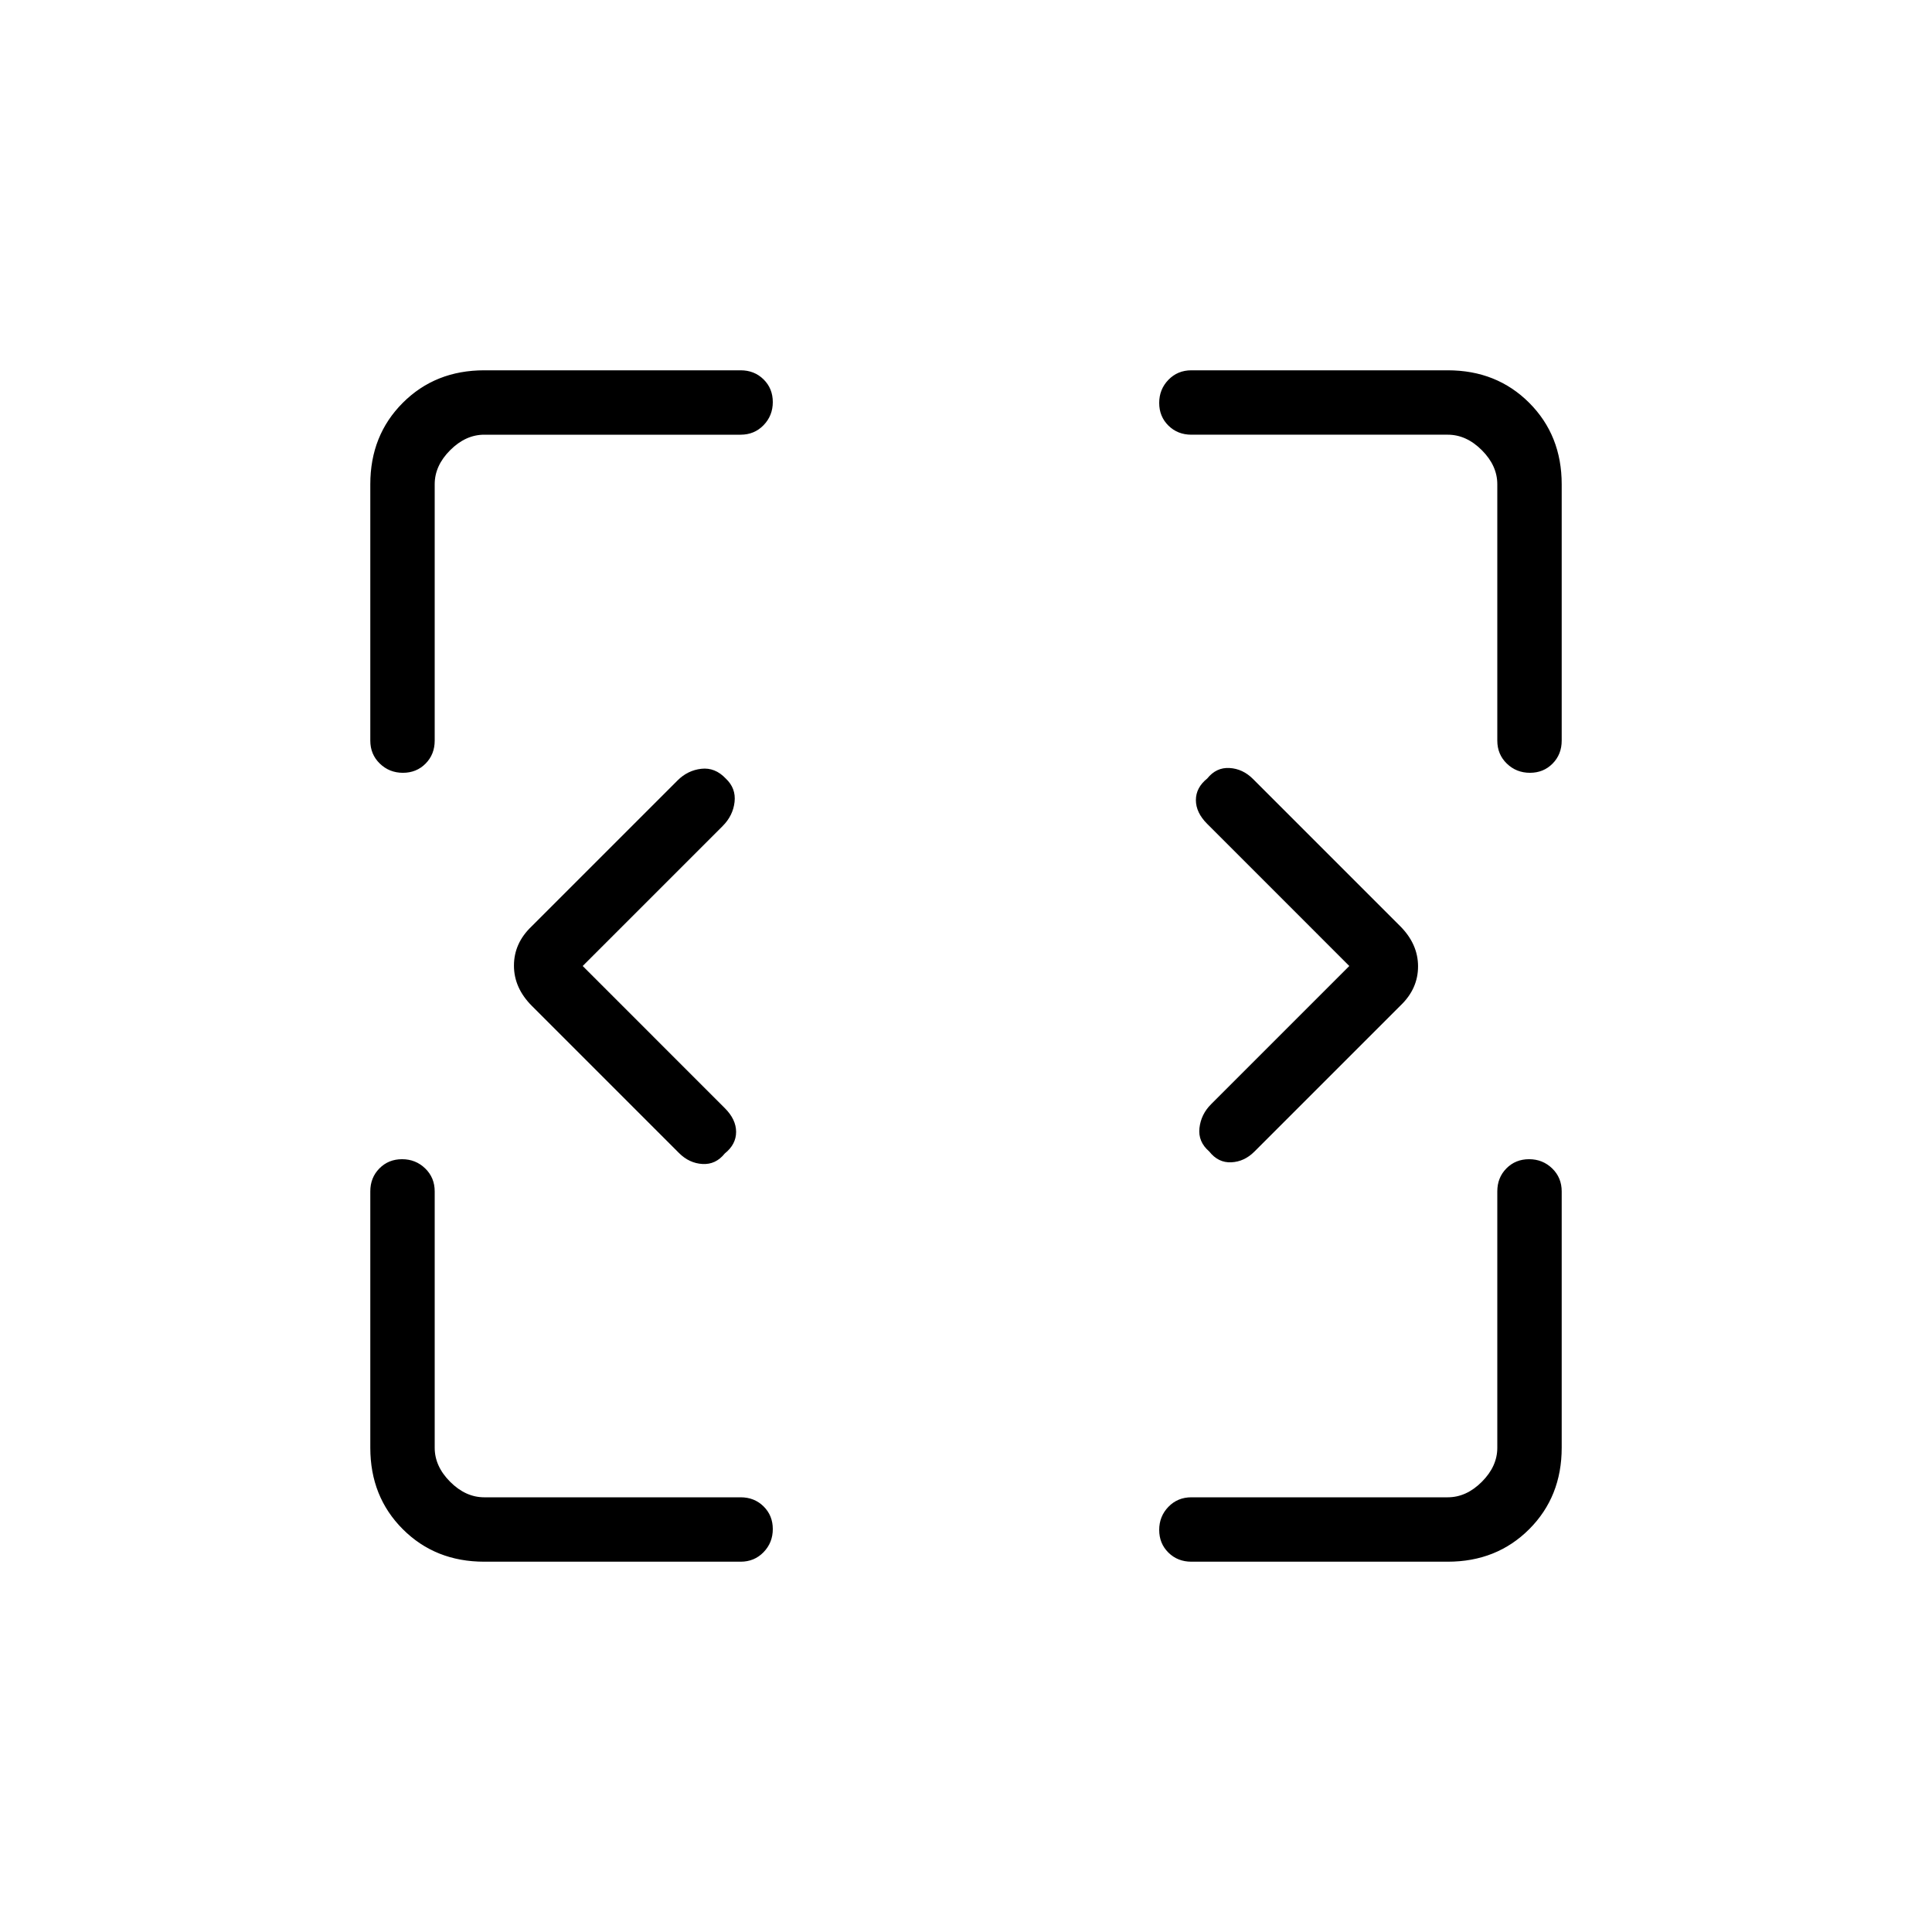 <svg xmlns="http://www.w3.org/2000/svg" height="20" viewBox="0 -960 960 960" width="20"><path d="m289.54-480 70.61 70.62q5.62 5.61 5.62 11.82 0 6.2-5.62 10.71-4.51 5.62-11.1 5.23-6.59-.38-11.68-5.47l-73.05-73.05q-8.94-8.94-8.94-20.04 0-11.11 8.7-19.44l72.61-72.6q5-5.01 11.81-5.78 6.81-.77 12.13 4.85 5.14 4.84 4.37 11.65-.77 6.81-5.94 11.98L289.54-480Zm380.92 0-70.61-70.62q-5.62-5.61-5.62-11.82 0-6.2 5.62-10.71 4.51-5.62 11.1-5.23 6.59.38 11.68 5.47l73.05 73.05q8.94 8.94 8.94 20.04 0 11.11-8.7 19.44l-72.61 72.6q-5 5.01-11.49 5.32-6.49.31-10.97-5.39-5.62-4.84-4.85-11.65.77-6.81 5.77-11.81L670.46-480ZM240.62-184q-24.32 0-40.47-16.15T184-240.62V-368q0-6.84 4.52-11.42t11.27-4.58q6.75 0 11.48 4.58T216-368v127.38q0 9.24 7.69 16.93 7.69 7.69 16.93 7.69H368q6.84 0 11.42 4.52t4.58 11.27q0 6.75-4.58 11.48T368-184H240.62Zm478.76 0H592q-6.84 0-11.42-4.52T576-199.79q0-6.75 4.58-11.48T592-216h127.38q9.24 0 16.93-7.69 7.69-7.69 7.69-16.93V-368q0-6.84 4.52-11.42t11.27-4.58q6.75 0 11.48 4.58T776-368v127.38q0 24.32-16.15 40.47T719.38-184ZM184-592v-127.38q0-24.32 16.15-40.47T240.62-776H368q6.84 0 11.42 4.52t4.58 11.27q0 6.75-4.58 11.48T368-744H240.62q-9.24 0-16.93 7.69-7.69 7.69-7.69 16.93V-592q0 6.84-4.52 11.42T200.21-576q-6.75 0-11.48-4.58T184-592Zm560 0v-127.38q0-9.24-7.69-16.93-7.69-7.69-16.93-7.69H592q-6.84 0-11.42-4.52T576-759.79q0-6.75 4.58-11.48T592-776h127.38q24.32 0 40.47 16.15T776-719.38V-592q0 6.84-4.52 11.42T760.21-576q-6.75 0-11.48-4.58T744-592Z"/></svg>
